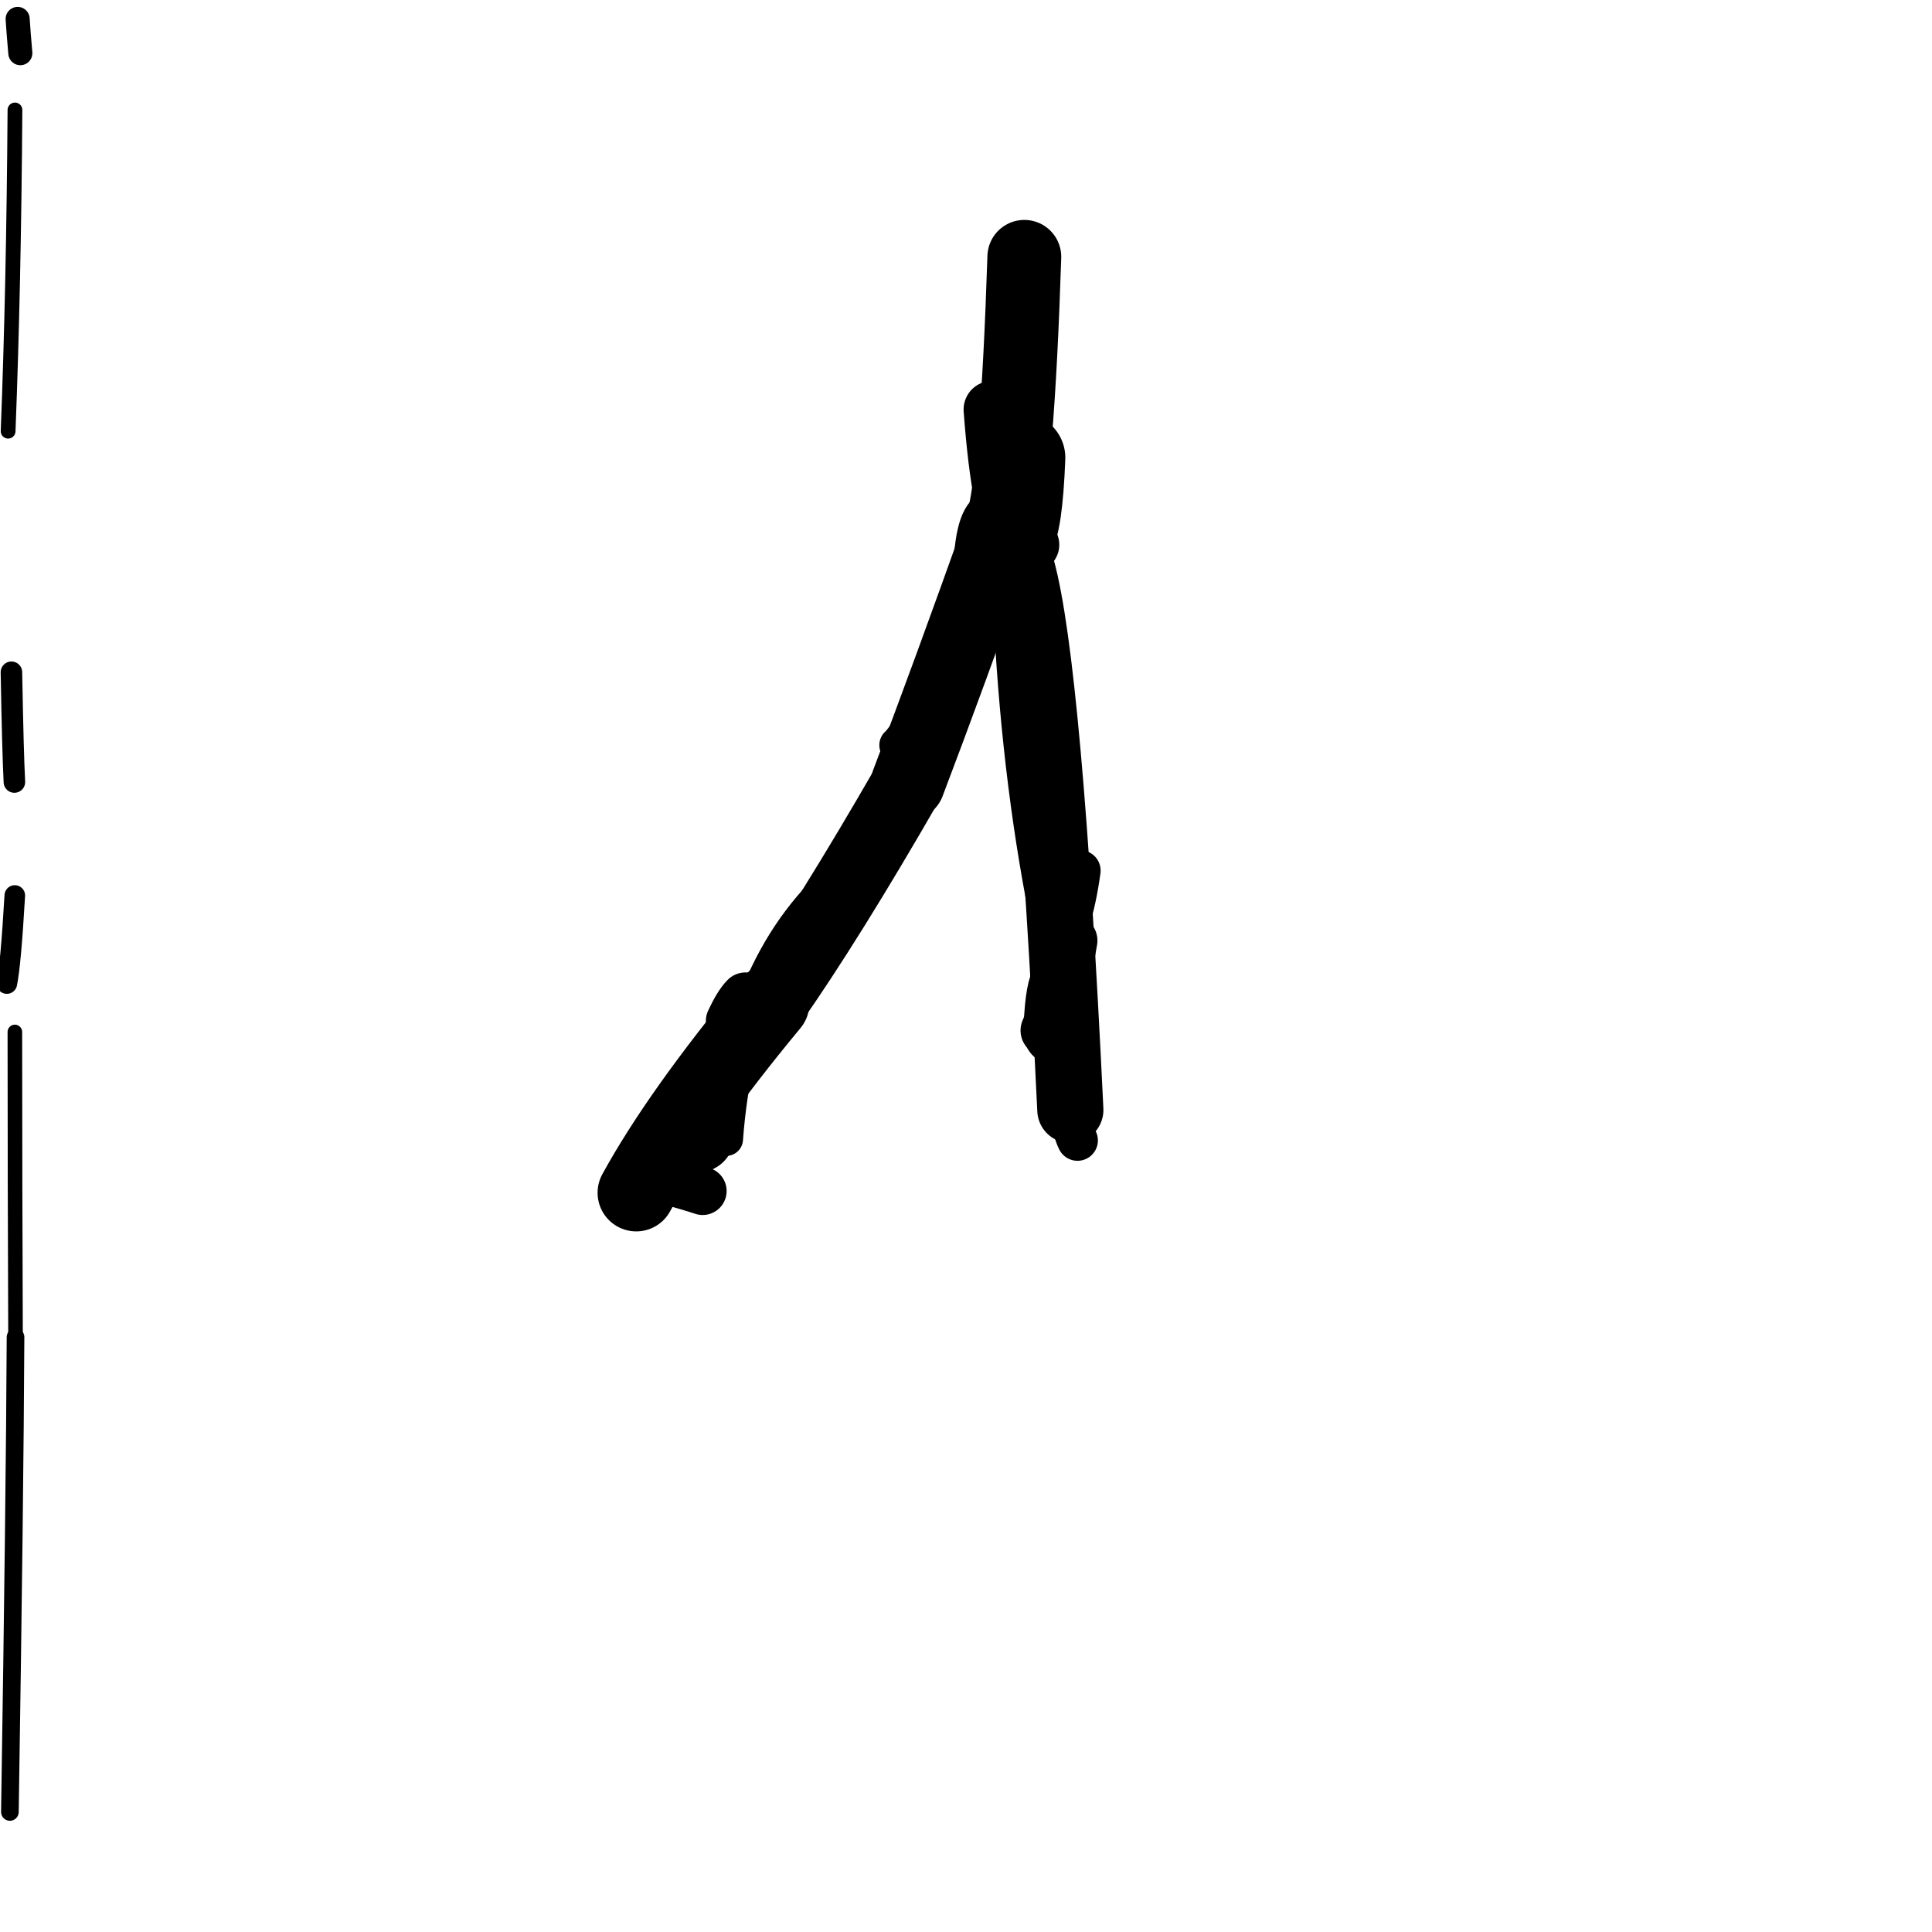 <?xml version="1.0" ?>
<svg height="140" width="140" xmlns="http://www.w3.org/2000/svg">
  <path d="M 50.573, 82.316 Q 48.091, 83.633, 46.102, 86.433 " fill="none" id="curve_1" stroke="#000000" stroke-linecap="round" stroke-linejoin="round" stroke-width="5.267"/>
  <path d="M 46.102, 86.433 Q 49.249, 80.684, 55.852, 72.709 " fill="none" id="curve_1" stroke="#000000" stroke-linecap="round" stroke-linejoin="round" stroke-width="5.598"/>
  <path d="M 55.852, 72.709 Q 60.064, 66.699, 65.788, 56.748 " fill="none" id="curve_1" stroke="#000000" stroke-linecap="round" stroke-linejoin="round" stroke-width="5.198"/>
  <path d="M 65.788, 56.748 Q 68.685, 49.13, 72.593, 38.165 " fill="none" id="curve_1" stroke="#000000" stroke-linecap="round" stroke-linejoin="round" stroke-width="5.375"/>
  <path d="M 72.593, 38.165 Q 73.714, 34.388, 74.227, 18.612 " fill="none" id="curve_1" stroke="#000000" stroke-linecap="round" stroke-linejoin="round" stroke-width="5.351"/>
  <path d="M 74.037, 41.154 Q 76.029, 48.327, 77.561, 80.431 " fill="none" id="curve_2" stroke="#000000" stroke-linecap="round" stroke-linejoin="round" stroke-width="4.793"/>
  <path d="M 77.561, 80.431 Q 77.684, 81.853, 78.08, 82.638 " fill="none" id="curve_2" stroke="#000000" stroke-linecap="round" stroke-linejoin="round" stroke-width="2.955"/>
  <path d="M 73.118, 38.826 Q 73.762, 38.086, 73.956, 33.169 " fill="none" id="curve_3" stroke="#000000" stroke-linecap="round" stroke-linejoin="round" stroke-width="6.483"/>
  <path d="M 52.626, 82.546 Q 53.592, 69.525, 61.339, 63.11 " fill="none" id="curve_6" stroke="#000000" stroke-linecap="round" stroke-linejoin="round" stroke-width="2.431"/>
  <path d="M 73.468, 46.791 Q 74.206, 58.581, 76.442, 68.74 " fill="none" id="curve_7" stroke="#000000" stroke-linecap="round" stroke-linejoin="round" stroke-width="2.699"/>
  <path d="M 76.442, 68.74 Q 77.682, 67.378, 78.278, 63.088 " fill="none" id="curve_7" stroke="#000000" stroke-linecap="round" stroke-linejoin="round" stroke-width="2.955"/>
  <path d="M 73.861, 39.268 Q 72.496, 37.748, 71.898, 29.674 " fill="none" id="curve_8" stroke="#000000" stroke-linecap="round" stroke-linejoin="round" stroke-width="4.145"/>
  <path d="M 72.804, 40.098 Q 72.766, 39.622, 72.693, 38.657 " fill="none" id="curve_10" stroke="#000000" stroke-linecap="round" stroke-linejoin="round" stroke-width="3.219"/>
  <path d="M 54.022, 72.288 Q 53.526, 72.793, 52.969, 73.998 " fill="none" id="curve_20" stroke="#000000" stroke-linecap="round" stroke-linejoin="round" stroke-width="3.643"/>
  <path d="M 74.783, 39.477 Q 74.229, 38.211, 73.352, 36.731 " fill="none" id="curve_36" stroke="#000000" stroke-linecap="round" stroke-linejoin="round" stroke-width="3.953"/>
  <path d="M 50.917, 86.306 Q 49.795, 85.93, 47.983, 85.458 " fill="none" id="curve_51" stroke="#000000" stroke-linecap="round" stroke-linejoin="round" stroke-width="3.474"/>
  <path d="M 65.065, 53.996 Q 65.245, 53.841, 65.483, 53.513 " fill="none" id="curve_68" stroke="#000000" stroke-linecap="round" stroke-linejoin="round" stroke-width="2.691"/>
  <path d="M 75.023, 19.135 Q 75.003, 18.168, 74.925, 17.604 " fill="none" id="curve_69" stroke="#000000" stroke-linecap="round" stroke-linejoin="round" stroke-width="2.456"/>
  <path d="M 77.649, 68.156 Q 77.067, 71.841, 75.827, 74.671 " fill="none" id="curve_85" stroke="#000000" stroke-linecap="round" stroke-linejoin="round" stroke-width="3.749"/>
  <path d="M 70.924, 42.062 Q 70.973, 37.828, 72.014, 37.321 " fill="none" id="curve_103" stroke="#000000" stroke-linecap="round" stroke-linejoin="round" stroke-width="3.735"/>
  <path d="M 1.077, 74.78 Q 1.081, 86.007, 1.125, 96.888 " fill="none" id="curve_118" stroke="#000000" stroke-linecap="round" stroke-linejoin="round" stroke-width="1.057"/>
  <path d="M 1.125, 96.888 Q 1.072, 108.56, 0.717, 131.301 " fill="none" id="curve_118" stroke="#000000" stroke-linecap="round" stroke-linejoin="round" stroke-width="1.278"/>
  <path d="M 0.496, 71.271 Q 0.781, 69.906, 1.072, 64.891 " fill="none" id="curve_123" stroke="#000000" stroke-linecap="round" stroke-linejoin="round" stroke-width="1.492"/>
  <path d="M 1.279, 1.371 Q 1.334, 2.283, 1.473, 3.853 " fill="none" id="curve_126" stroke="#000000" stroke-linecap="round" stroke-linejoin="round" stroke-width="1.744"/>
  <path d="M 76.497, 74.841 Q 76.578, 72.011, 76.984, 71.192 " fill="none" id="curve_141" stroke="#000000" stroke-linecap="round" stroke-linejoin="round" stroke-width="4.671"/>
  <path d="M 1.084, 7.968 Q 0.995, 20.849, 0.588, 31.246 " fill="none" id="curve_156" stroke="#000000" stroke-linecap="round" stroke-linejoin="round" stroke-width="1.07"/>
  <path d="M 1.043, 56.668 Q 0.934, 54.598, 0.828, 48.714 " fill="none" id="curve_157" stroke="#000000" stroke-linecap="round" stroke-linejoin="round" stroke-width="1.56"/>
</svg>
